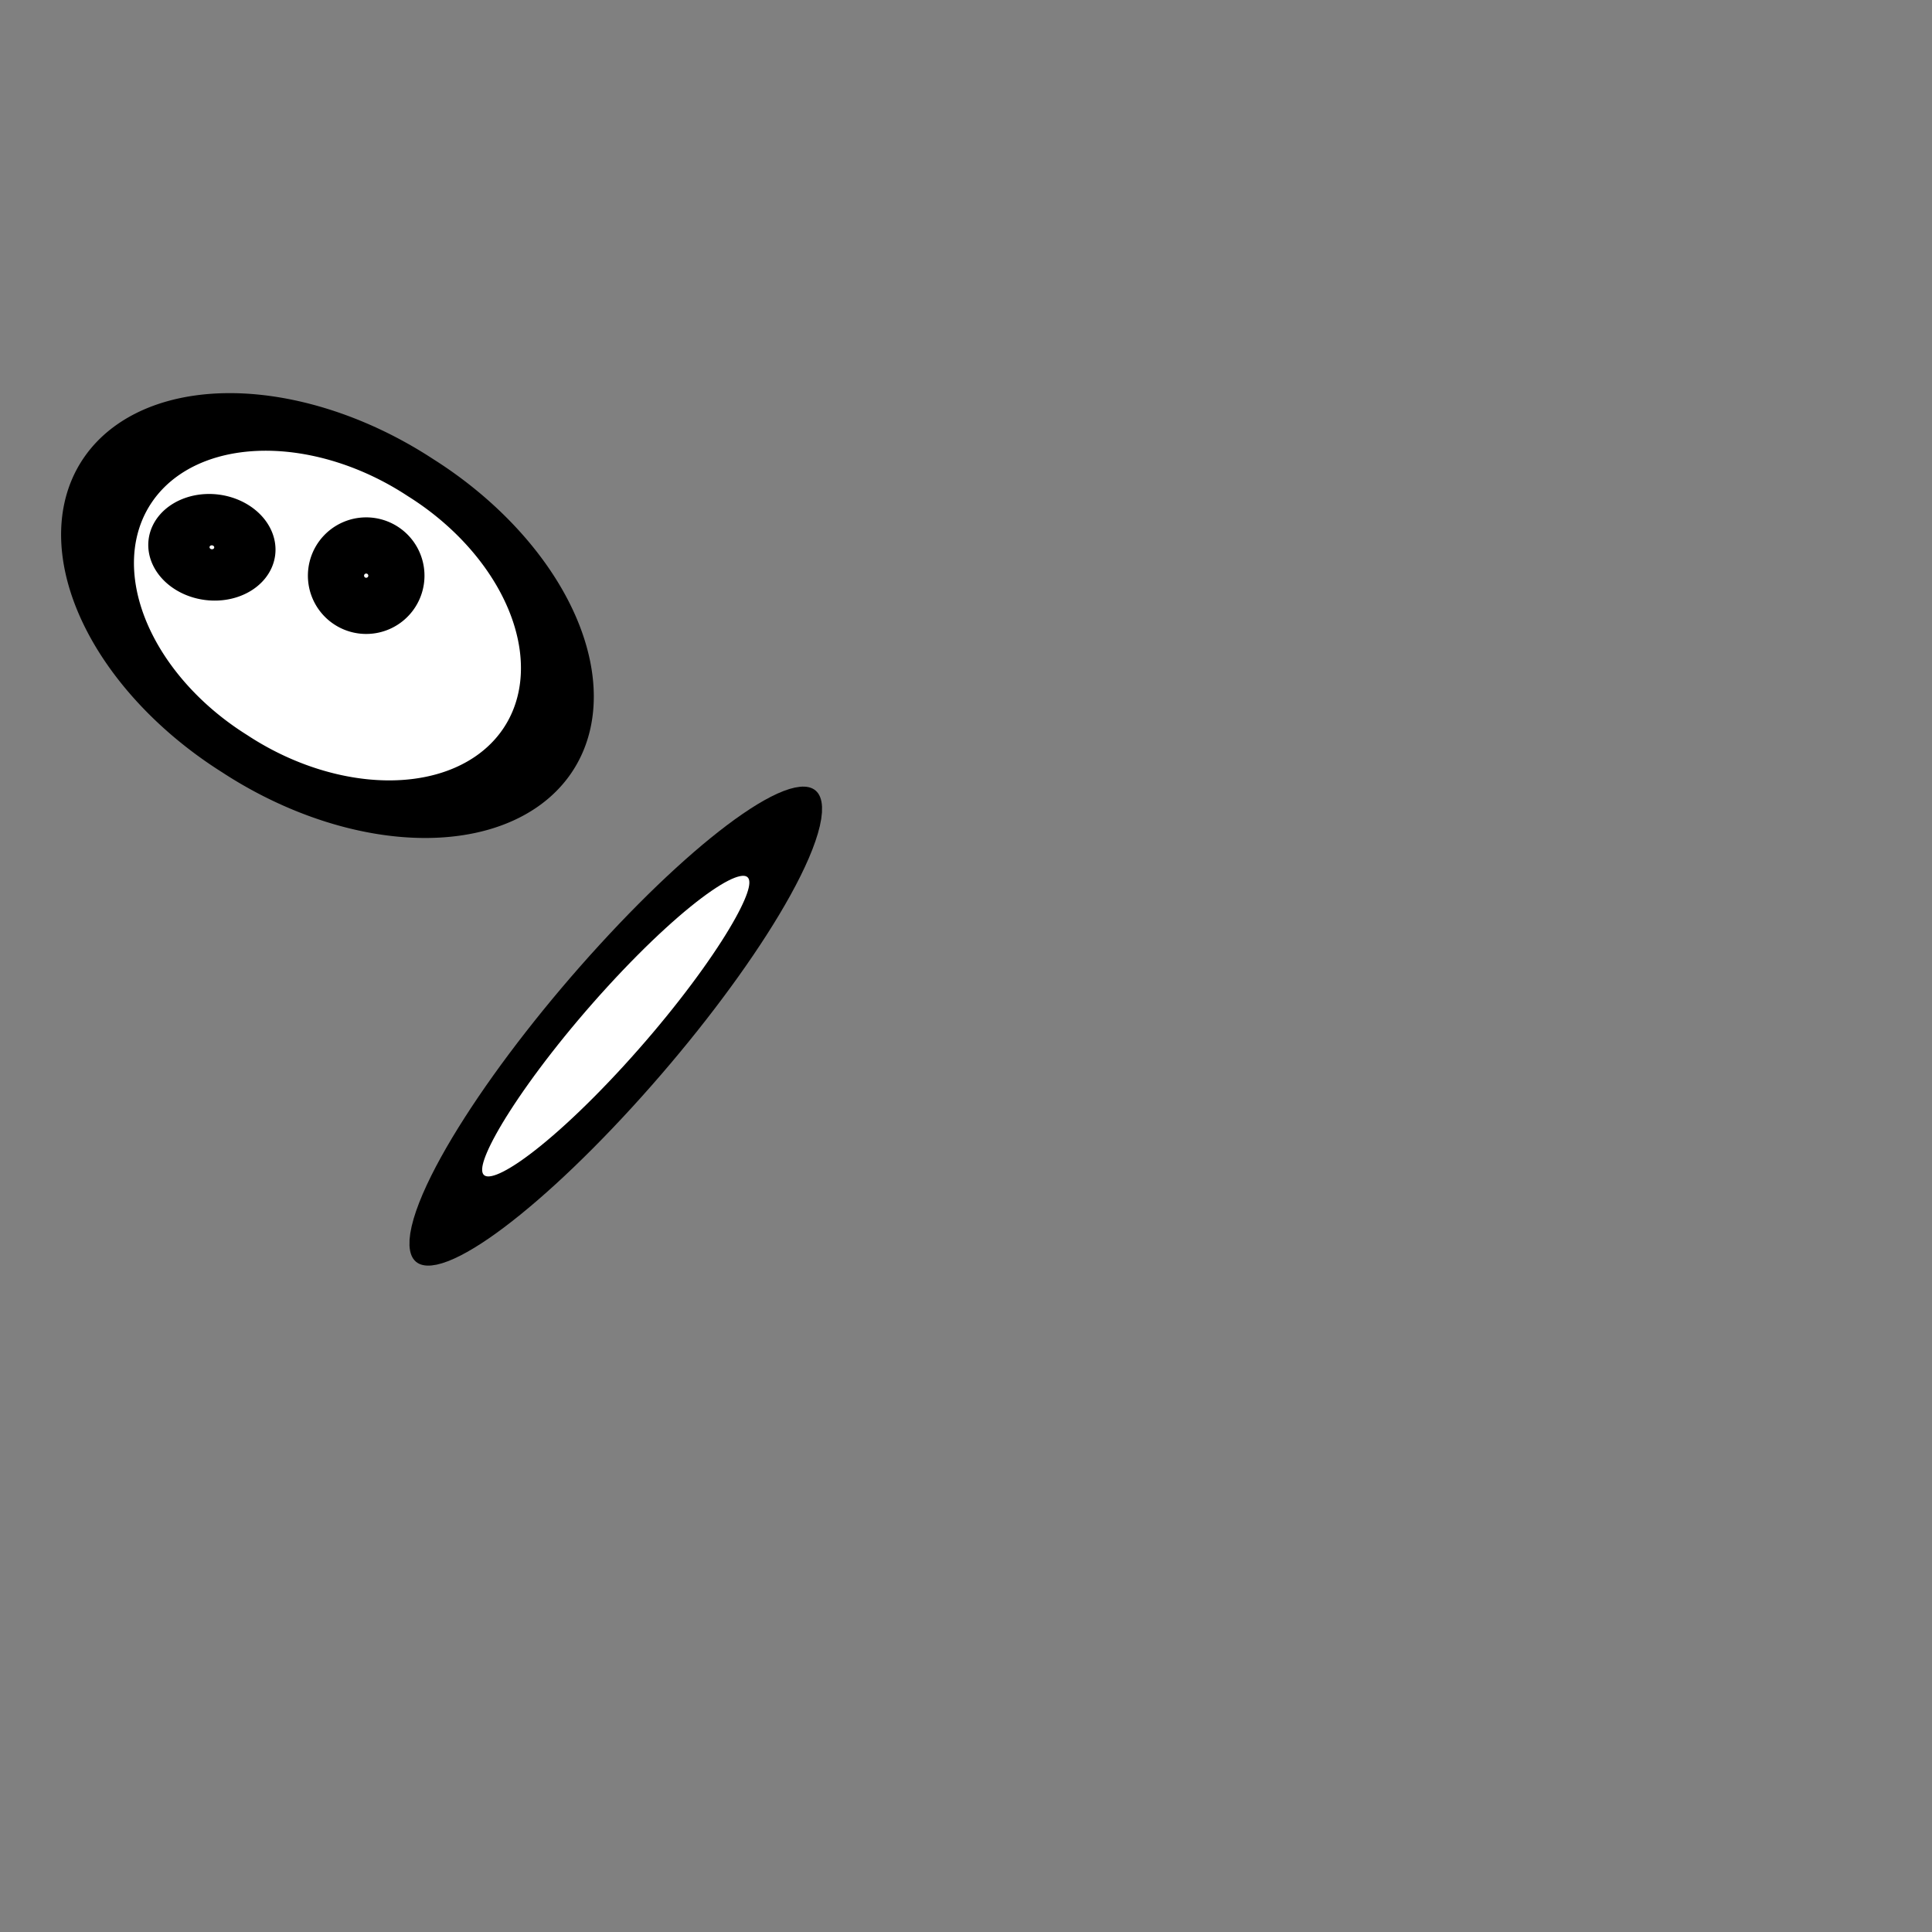 <svg xmlns="http://www.w3.org/2000/svg" xmlns:svg="http://www.w3.org/2000/svg" id="svg2" width="32" height="32" version="1.1"><rect width="100%" height="100%" fill="#808080" stroke="none"/><g id="layer1" transform="translate(0,-1020.362)"><path style="fill:#fff;fill-opacity:1;stroke:#000;stroke-opacity:1;stroke-width:3.682;stroke-miterlimit:4;stroke-dasharray:none" id="path3768" d="m 18.631,21.298 c 0,4.772 -2.404,8.64 -5.369,8.64 -2.965,0 -5.369,-3.868 -5.369,-8.64 0,-4.772 2.404,-8.64 5.369,-8.64 2.965,0 5.369,3.868 5.369,8.64 z" transform="matrix(0.037,0.187,-0.325,0.355,16.63,1027.317)"/><path style="fill:#fff;fill-opacity:1;stroke:#000;stroke-width:1.304;stroke-miterlimit:4;stroke-opacity:1;stroke-dasharray:none" id="path3770" d="m 21.618,9.849 a 4.836,3.947 0 1 1 -9.671,0 4.836,3.947 0 1 1 9.671,0 z" transform="matrix(0.318,-0.473,0.869,0.558,-8.472,1033)"/><path style="fill:#fff;fill-opacity:1;stroke:#000;stroke-width:.841;stroke-miterlimit:4;stroke-opacity:1;stroke-dasharray:none" id="path3794" d="m 20.48,9.707 a 0.391,0.391 0 1 1 -0.782,0 0.391,0.391 0 1 1 0.782,0 z" transform="matrix(1.181,0.144,-0.144,1.181,-16.262,1015.54)"/><path style="fill:#fff;fill-opacity:1;stroke:#000;stroke-width:.842;stroke-miterlimit:4;stroke-opacity:1;stroke-dasharray:none" id="path3794-0" d="m 20.48,9.707 a 0.391,0.391 0 1 1 -0.782,0 0.391,0.391 0 1 1 0.782,0 z" transform="matrix(1.291,0.158,-0.132,1.076,-21.144,1015.808)"/></g></svg>